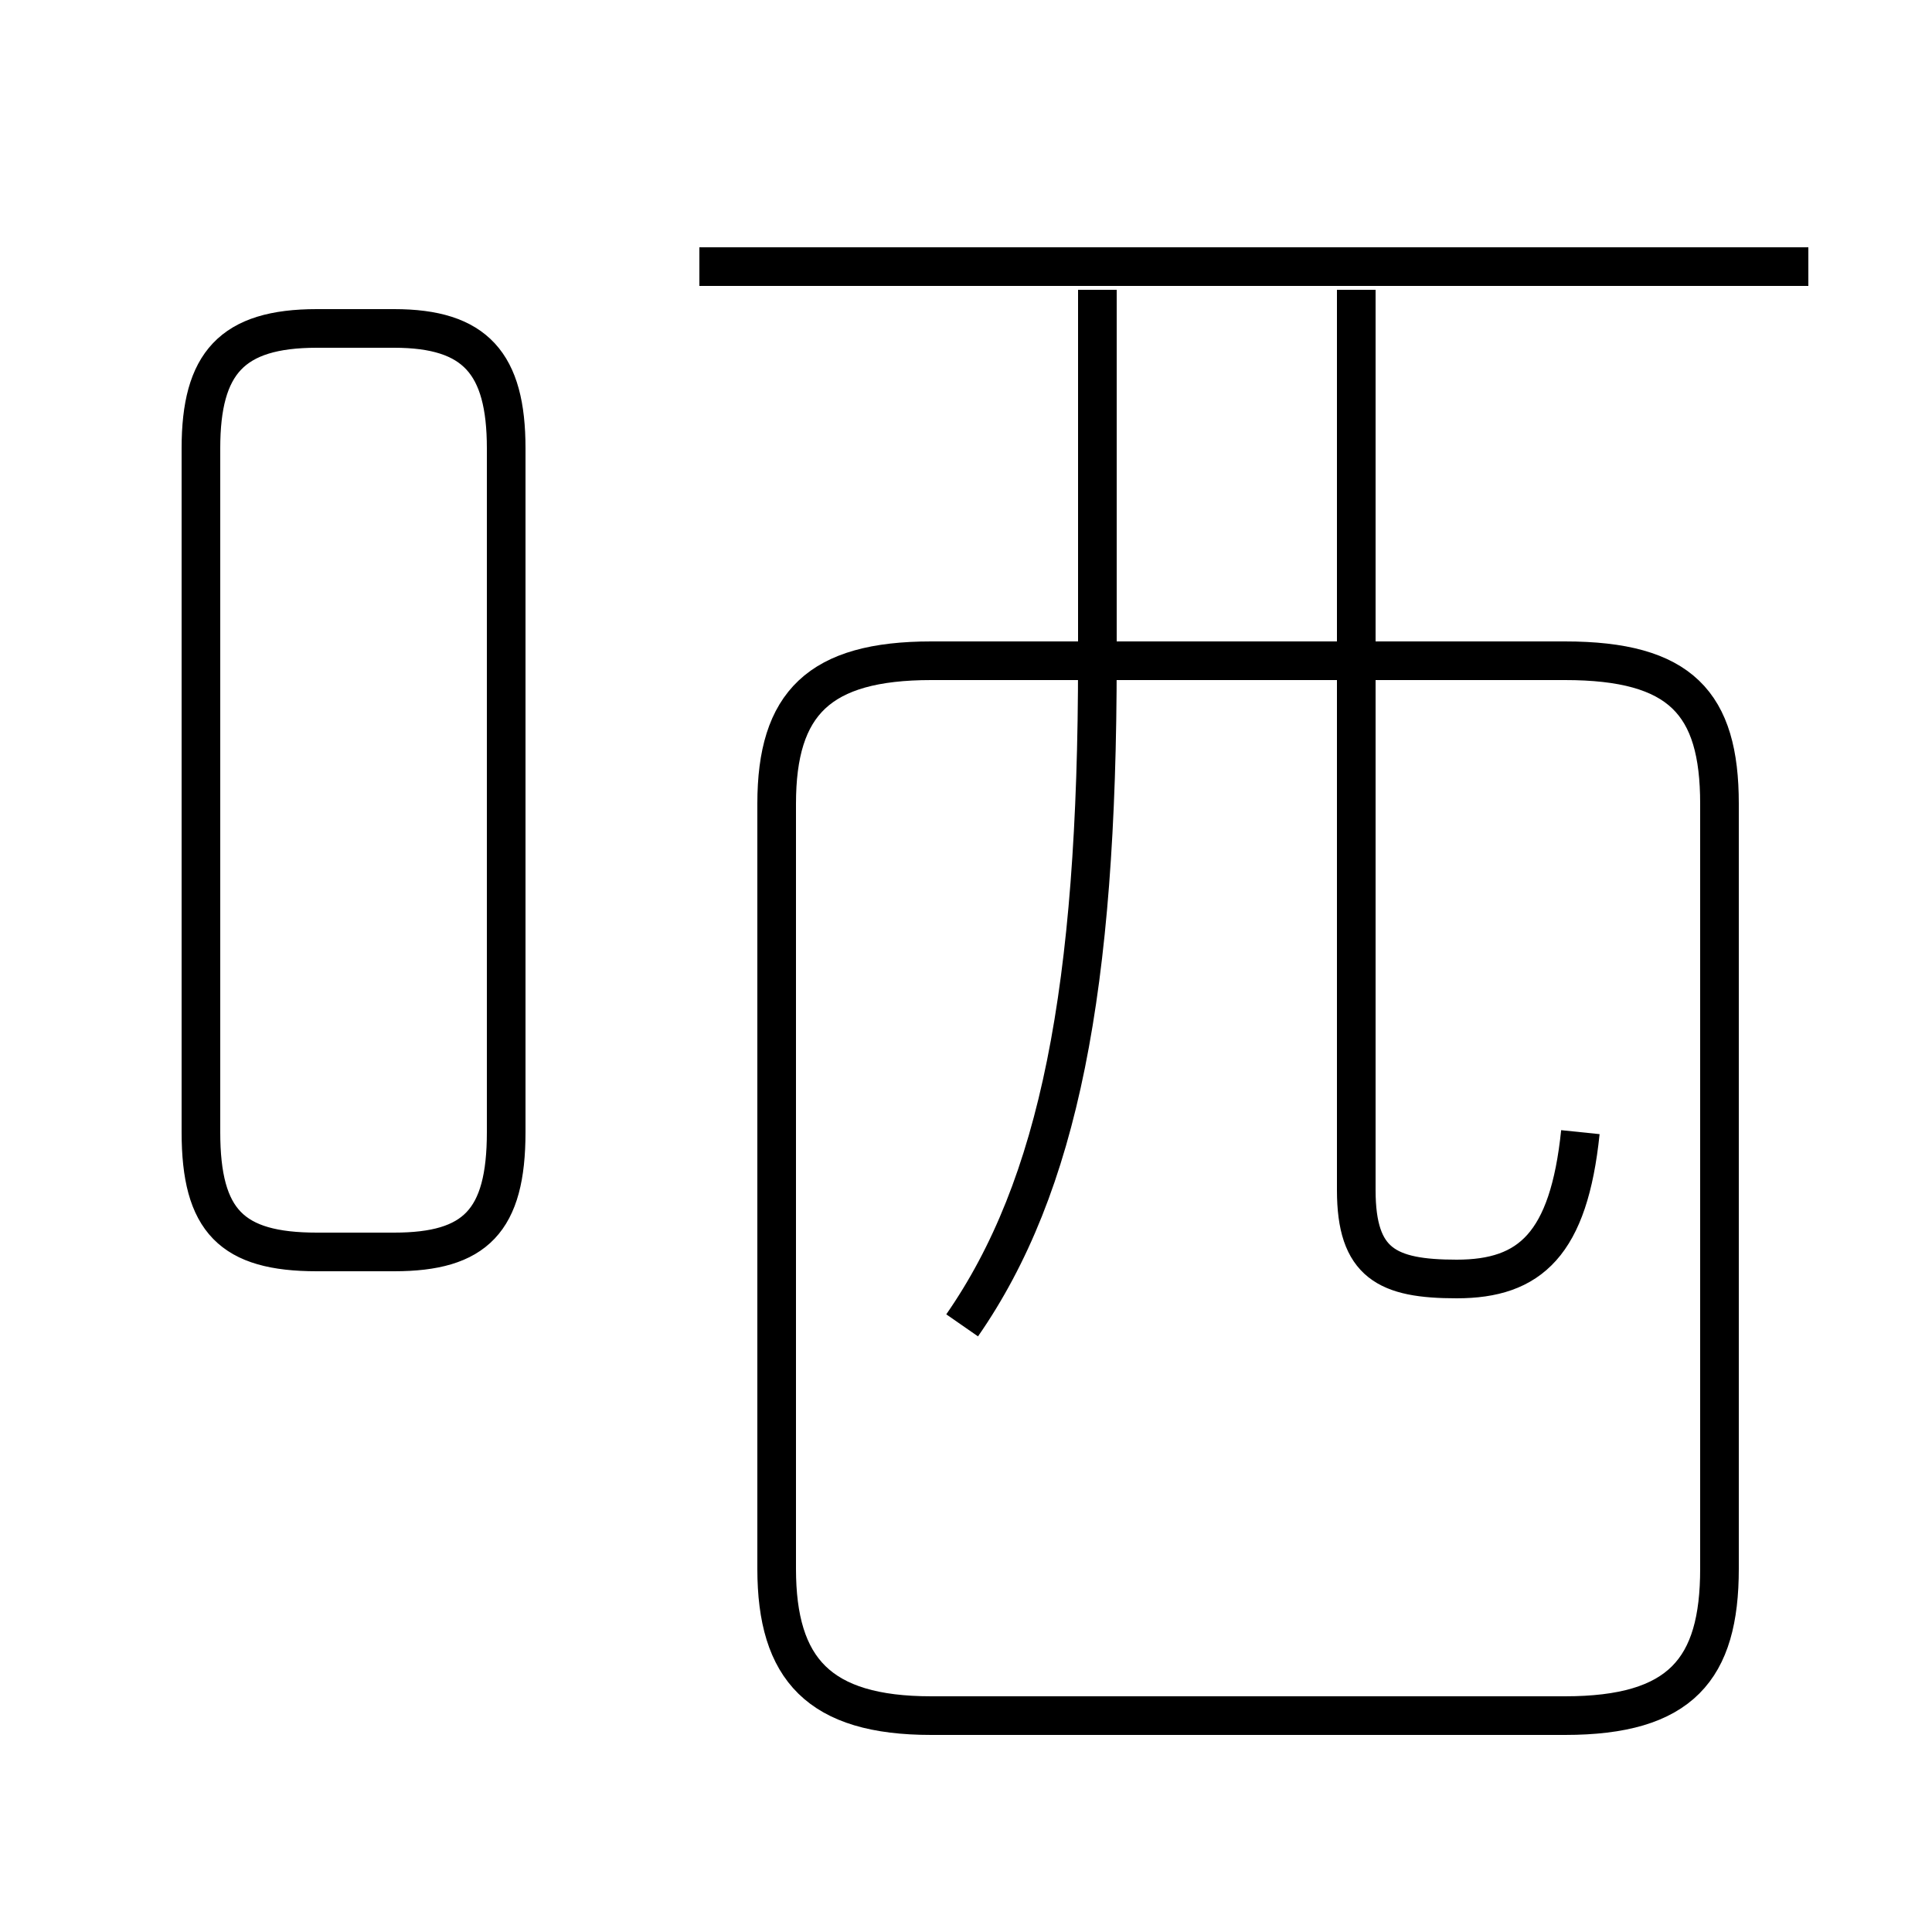 <?xml version='1.0' encoding='utf8'?>
<svg viewBox="0.0 -6.0 50.0 50.0" version="1.1" xmlns="http://www.w3.org/2000/svg">
<rect x="0.0" y="-6.0" width="50.0" height="50.0" fill="#808080" stroke="none"/>
<rect x="-1000" y="-1000" width="2000" height="2000" stroke="white" fill="white"/>
<g style="fill:white;stroke:#000000;  stroke-width:1">
<path d="M 24.1 0.4 L 40.5 0.4 C 43.5 0.4 44.5 -0.8 44.5 -3.4 L 44.5 -23.2 C 44.5 -25.8 43.5 -26.9 40.5 -26.9 L 24.1 -26.9 C 21.2 -26.9 20.1 -25.8 20.1 -23.2 L 20.1 -3.4 C 20.1 -0.8 21.2 0.4 24.1 0.4 Z M 8.2 -11.6 L 10.2 -11.6 C 12.3 -11.6 13.1 -12.4 13.1 -14.7 L 13.1 -32.4 C 13.1 -34.6 12.3 -35.5 10.2 -35.5 L 8.2 -35.5 C 6.0 -35.5 5.2 -34.6 5.2 -32.4 L 5.2 -14.7 C 5.2 -12.4 6.0 -11.6 8.2 -11.6 Z M 24.9 -9.7 C 27.4 -13.3 28.4 -18.4 28.4 -26.9 L 28.4 -36.5 M 40.9 -14.7 C 40.6 -11.8 39.6 -10.9 37.7 -10.9 C 35.9 -10.9 35.1 -11.3 35.1 -13.2 L 35.1 -36.5 M 46.8 -37.1 L 18.1 -37.1" transform="translate(0.0, 38.0)" />
</g>
</svg>